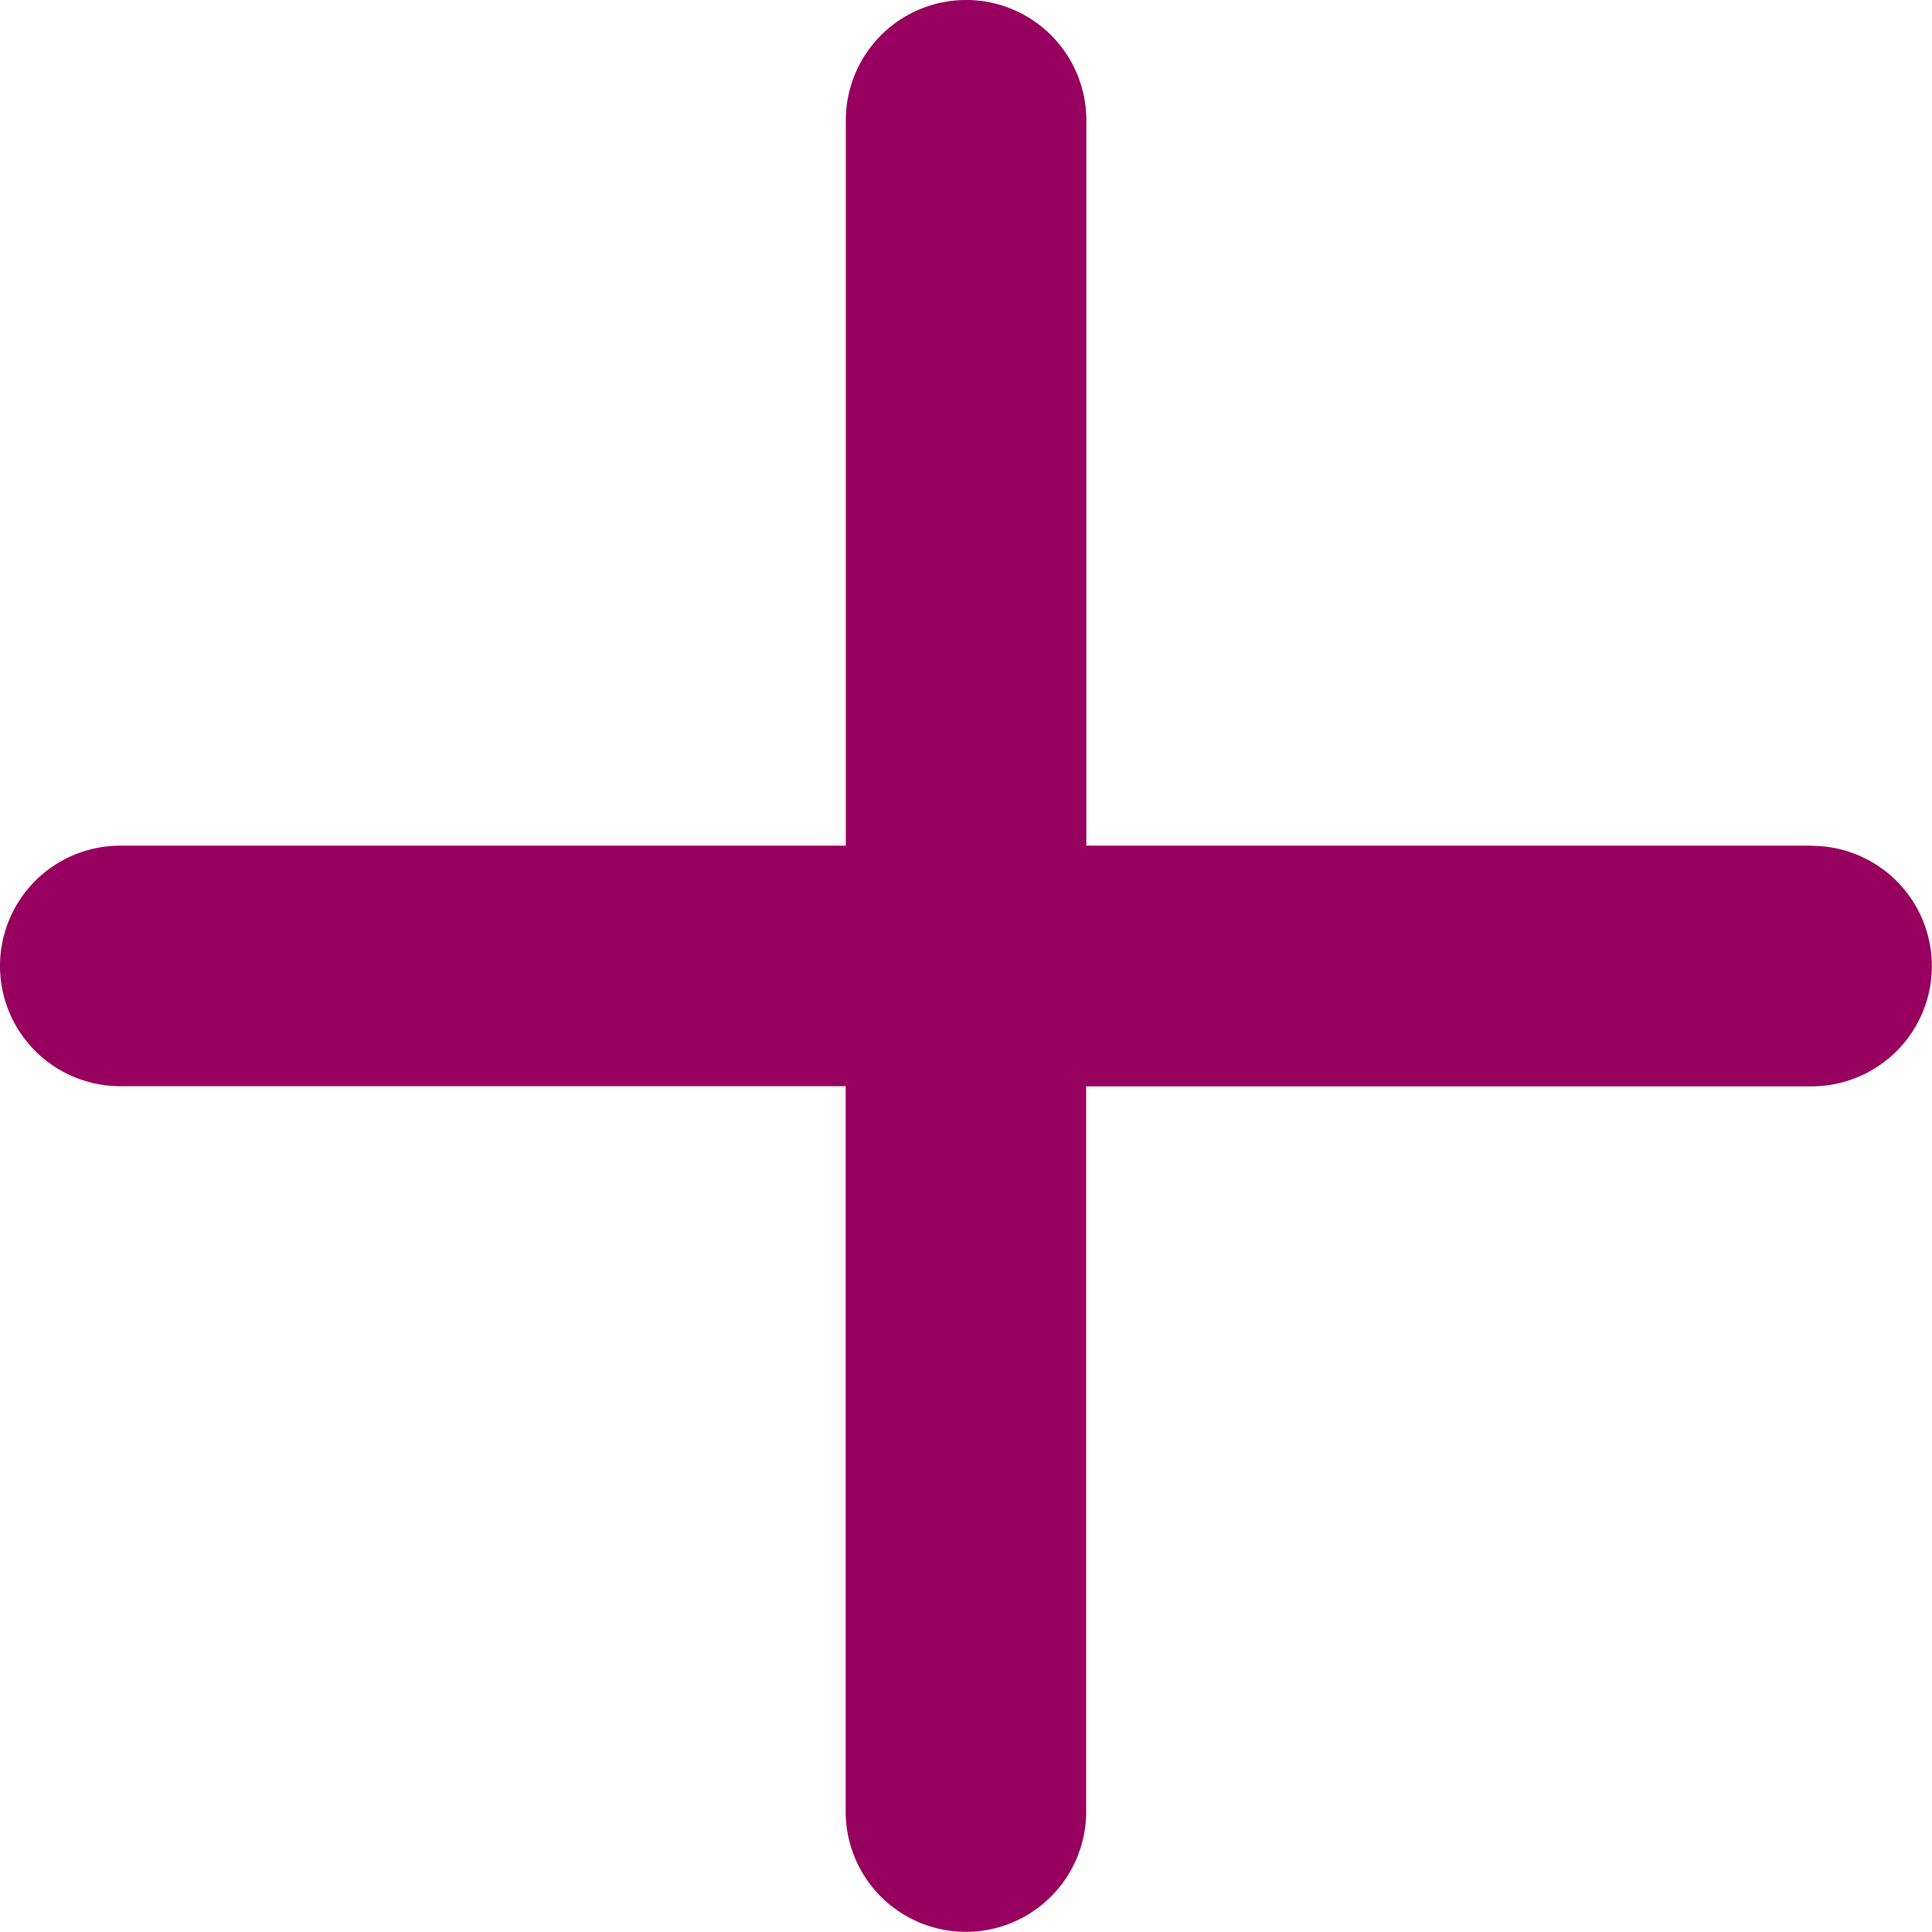 <svg id="Icon_ionic-ios-add" data-name="Icon ionic-ios-add" xmlns="http://www.w3.org/2000/svg" width="12.499" height="12.499" viewBox="0 0 12.499 12.499">
  <path id="Icon_ionic-ios-add-2" data-name="Icon ionic-ios-add" d="M20.686,14.436H15.993V9.743a.778.778,0,1,0-1.556,0v4.693H9.743a.778.778,0,0,0,0,1.556h4.693v4.693a.778.778,0,1,0,1.556,0V15.993h4.693a.778.778,0,1,0,0-1.556Z" transform="translate(-8.965 -8.965)" fill="#97005e"/>
</svg>

